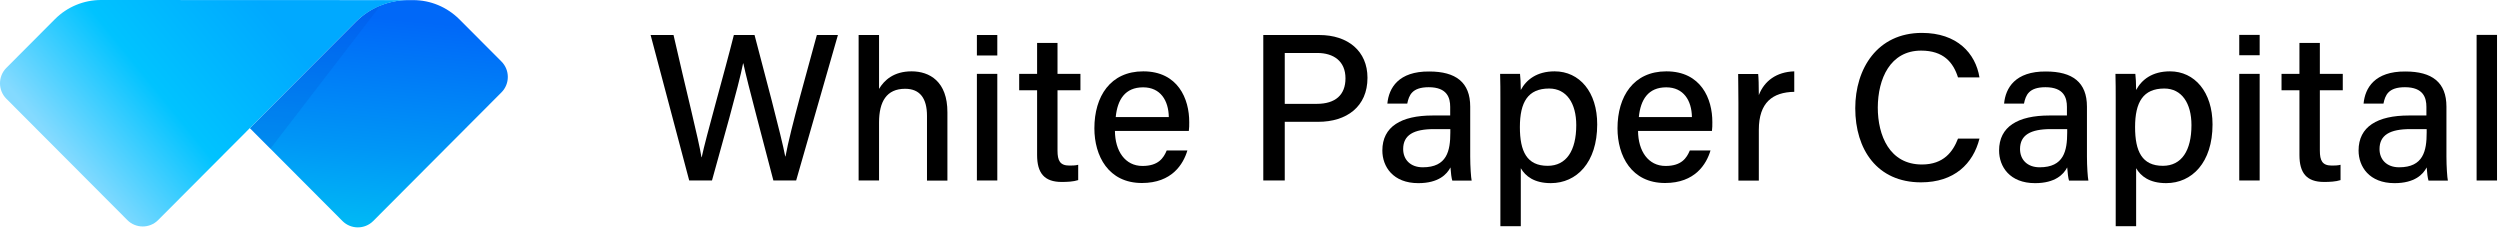 <svg width="254" height="24" viewBox="0 0 254 24" fill="none" xmlns="http://www.w3.org/2000/svg">
<path d="M41.984 0.012H41.422C39.468 0.012 37.594 0.79 36.203 2.173L25.389 13.02L34.797 22.457C35.654 23.316 37.059 23.316 37.916 22.457L50.951 9.382C51.808 8.523 51.808 7.113 50.951 6.254L46.669 1.958C45.41 0.71 43.737 0.012 41.984 0.012Z" fill="url(#paint0_linear)"/>
<path opacity="0.18" d="M39.082 0.012L27.465 15.114L25.377 13.02L38.091 0.012H39.082Z" fill="#004DCD"/>
<path d="M10.265 0C8.512 0 6.826 0.698 5.581 1.947L0.642 6.9C-0.214 7.759 -0.214 9.169 0.642 10.028L12.942 22.365C13.798 23.224 15.204 23.224 16.06 22.365L25.375 13.022L36.109 2.255C37.541 0.832 39.481 0.013 41.516 0.013L10.265 0Z" fill="url(#paint1_linear)"/>
<path d="M79.806 15.893H79.779C79.418 13.933 77.504 6.764 76.661 3.556H74.56C73.623 7.301 71.723 13.919 71.294 15.973H71.268C71.013 14.295 69.608 8.764 68.43 3.556H66.102L70.023 18.336H72.338C73.248 15.02 75.055 8.724 75.497 6.442H75.524C75.925 8.362 77.705 14.953 78.575 18.336H80.89L85.133 3.556H82.992C82.215 6.469 80.288 13.194 79.806 15.893Z" fill="black"/>
<path d="M92.617 7.248C90.81 7.248 89.833 8.148 89.311 9.034V3.557H87.236V18.337H89.311V12.444C89.311 10.322 90.074 9.02 91.961 9.02C93.473 9.02 94.182 10 94.182 11.772V18.35H96.257V11.423C96.27 8.255 94.423 7.248 92.617 7.248Z" fill="black"/>
<path d="M101.326 7.504H99.252V18.337H101.326V7.504Z" fill="black"/>
<path d="M107.443 4.363H105.369V7.505H103.549V9.169H105.369V15.747C105.369 17.573 106.092 18.486 107.872 18.486C108.407 18.486 109.063 18.459 109.545 18.298V16.741C109.264 16.821 108.902 16.821 108.648 16.821C107.698 16.821 107.443 16.324 107.443 15.304V9.169H109.772V7.505H107.443V4.363Z" fill="black"/>
<path d="M116.155 7.249C112.822 7.249 111.189 9.786 111.189 13.035C111.189 15.841 112.608 18.593 116.021 18.593C119.072 18.593 120.223 16.673 120.638 15.29H118.537C118.216 16.055 117.694 16.861 116.074 16.861C114.308 16.861 113.291 15.344 113.277 13.303H120.785C120.826 13.008 120.826 12.753 120.826 12.417C120.839 10.041 119.675 7.249 116.155 7.249ZM113.358 11.894C113.532 10.122 114.308 8.873 116.141 8.873C117.908 8.873 118.724 10.216 118.751 11.894H113.358Z" fill="black"/>
<path d="M134.038 3.557H128.35V18.337H130.531V12.376H133.931C136.808 12.376 138.936 10.846 138.936 7.906C138.936 5.194 136.955 3.557 134.038 3.557ZM133.783 10.551H130.531V5.382H133.837C135.496 5.382 136.701 6.215 136.701 7.96C136.701 9.638 135.684 10.551 133.783 10.551Z" fill="black"/>
<path d="M149.374 10.835C149.374 8.365 147.915 7.264 145.212 7.264C142.08 7.237 141.103 8.942 140.956 10.526H142.977C143.151 9.694 143.445 8.861 145.158 8.861C147.045 8.861 147.34 9.949 147.34 10.862V11.734H145.56C142.361 11.734 140.447 12.862 140.447 15.292C140.447 16.93 141.531 18.608 144.101 18.608C146.162 18.608 147.005 17.708 147.367 17.01C147.407 17.587 147.474 18.111 147.554 18.352H149.521C149.454 18.057 149.374 16.903 149.374 15.909V10.835ZM147.353 13.466C147.353 15.319 147.019 16.997 144.556 16.997C143.285 16.997 142.562 16.205 142.562 15.144C142.562 13.721 143.619 13.117 145.694 13.117H147.353V13.466Z" fill="black"/>
<path d="M157.953 7.249C156.146 7.249 155.075 8.095 154.513 9.142C154.513 8.497 154.473 7.84 154.433 7.504H152.412C152.439 8.35 152.439 9.249 152.439 10.149V22.982H154.513V17.089C154.982 17.895 155.865 18.606 157.565 18.606C160.175 18.606 162.276 16.525 162.276 12.646C162.289 9.343 160.469 7.249 157.953 7.249ZM157.244 16.847C155.129 16.847 154.42 15.384 154.42 12.914C154.42 10.364 155.249 8.994 157.391 8.994C159.157 8.994 160.148 10.484 160.148 12.713C160.148 15.304 159.144 16.847 157.244 16.847Z" fill="black"/>
<path d="M169.303 7.249C165.971 7.249 164.338 9.786 164.338 13.035C164.338 15.841 165.757 18.593 169.169 18.593C172.221 18.593 173.372 16.673 173.787 15.29H171.685C171.364 16.055 170.842 16.861 169.223 16.861C167.456 16.861 166.439 15.344 166.426 13.303H173.934C173.974 13.008 173.974 12.753 173.974 12.417C173.987 10.041 172.823 7.249 169.303 7.249ZM166.506 11.894C166.68 10.122 167.456 8.873 169.29 8.873C171.056 8.873 171.873 10.216 171.9 11.894H166.506Z" fill="black"/>
<path d="M178.697 9.665C178.697 8.712 178.67 7.813 178.63 7.518H176.596C176.596 8.162 176.622 9.034 176.622 10.457V18.351H178.697V13.196C178.697 10.404 180.102 9.37 182.297 9.33V7.249C180.49 7.303 179.246 8.229 178.697 9.665Z" fill="black"/>
<path d="M195.186 5.142C197.461 5.142 198.451 6.336 198.933 7.867H201.115C200.713 5.397 198.826 3.343 195.266 3.343C190.729 3.343 188.494 6.981 188.494 10.995C188.494 15.183 190.716 18.526 195.173 18.526C198.559 18.526 200.472 16.633 201.115 14.082H198.933C198.425 15.398 197.488 16.713 195.266 16.713C191.974 16.713 190.783 13.76 190.783 10.928C190.796 8.001 192.041 5.142 195.186 5.142Z" fill="black"/>
<path d="M212.034 10.835C212.034 8.365 210.575 7.264 207.872 7.264C204.74 7.237 203.763 8.942 203.616 10.526H205.637C205.811 9.694 206.105 8.861 207.818 8.861C209.705 8.861 210 9.949 210 10.862V11.734H208.22C205.021 11.734 203.107 12.862 203.107 15.292C203.107 16.93 204.191 18.608 206.761 18.608C208.822 18.608 209.665 17.708 210.027 17.01C210.067 17.587 210.134 18.111 210.214 18.352H212.181C212.115 18.057 212.034 16.903 212.034 15.909V10.835ZM210.027 13.466C210.027 15.319 209.692 16.997 207.23 16.997C205.958 16.997 205.235 16.205 205.235 15.144C205.235 13.721 206.293 13.117 208.367 13.117H210.027V13.466Z" fill="black"/>
<path d="M220.47 7.249C218.664 7.249 217.593 8.095 217.031 9.142C217.031 8.497 216.991 7.84 216.951 7.504H214.93C214.956 8.35 214.956 9.249 214.956 10.149V22.982H217.031V17.089C217.499 17.895 218.383 18.606 220.082 18.606C222.692 18.606 224.793 16.525 224.793 12.646C224.793 9.343 222.973 7.249 220.47 7.249ZM219.748 16.847C217.633 16.847 216.924 15.384 216.924 12.914C216.924 10.364 217.754 8.994 219.895 8.994C221.662 8.994 222.652 10.484 222.652 12.713C222.652 15.29 221.662 16.847 219.748 16.847Z" fill="black"/>
<path d="M229.582 3.545H227.508V5.612H229.582V3.545Z" fill="black"/>
<path d="M229.582 7.504H227.508V18.337H229.582V7.504Z" fill="black"/>
<path d="M235.697 4.363H233.623V7.505H231.803V9.169H233.623V15.747C233.623 17.573 234.346 18.486 236.126 18.486C236.661 18.486 237.317 18.459 237.799 18.298V16.741C237.518 16.821 237.156 16.821 236.902 16.821C235.952 16.821 235.697 16.324 235.697 15.304V9.169H238.026V7.505H235.697V4.363Z" fill="black"/>
<path d="M248.558 10.835C248.558 8.365 247.099 7.264 244.395 7.264C241.264 7.237 240.287 8.942 240.139 10.526H242.16C242.334 9.694 242.629 8.861 244.342 8.861C246.229 8.861 246.523 9.949 246.523 10.862V11.734H244.743C241.545 11.734 239.631 12.862 239.631 15.292C239.631 16.93 240.715 18.608 243.285 18.608C245.346 18.608 246.189 17.708 246.55 17.01C246.59 17.587 246.657 18.111 246.737 18.352H248.705C248.638 18.057 248.558 16.903 248.558 15.909V10.835ZM246.55 13.466C246.55 15.319 246.216 16.997 243.753 16.997C242.482 16.997 241.759 16.205 241.759 15.144C241.759 13.721 242.816 13.117 244.891 13.117H246.55V13.466Z" fill="black"/>
<path d="M253.698 3.545H251.623V18.339H253.698V3.545Z" fill="black"/>
<path d="M101.326 3.557H99.252V5.637H101.326V3.557Z" fill="black"/>
<defs>
<linearGradient id="paint0_linear" x1="37.207" y1="23.736" x2="39.445" y2="0.644" gradientUnits="userSpaceOnUse">
<stop stop-color="#00BCF5"/>
<stop offset="0.366" stop-color="#0097F6"/>
<stop offset="0.946" stop-color="#0068F8"/>
</linearGradient>
<linearGradient id="paint1_linear" x1="6.455" y1="15.703" x2="26.157" y2="-0.267" gradientUnits="userSpaceOnUse">
<stop stop-color="#84DAFF"/>
<stop offset="0.454" stop-color="#00C3FF"/>
<stop offset="1" stop-color="#00A9FF"/>
</linearGradient>
</defs>
</svg>
